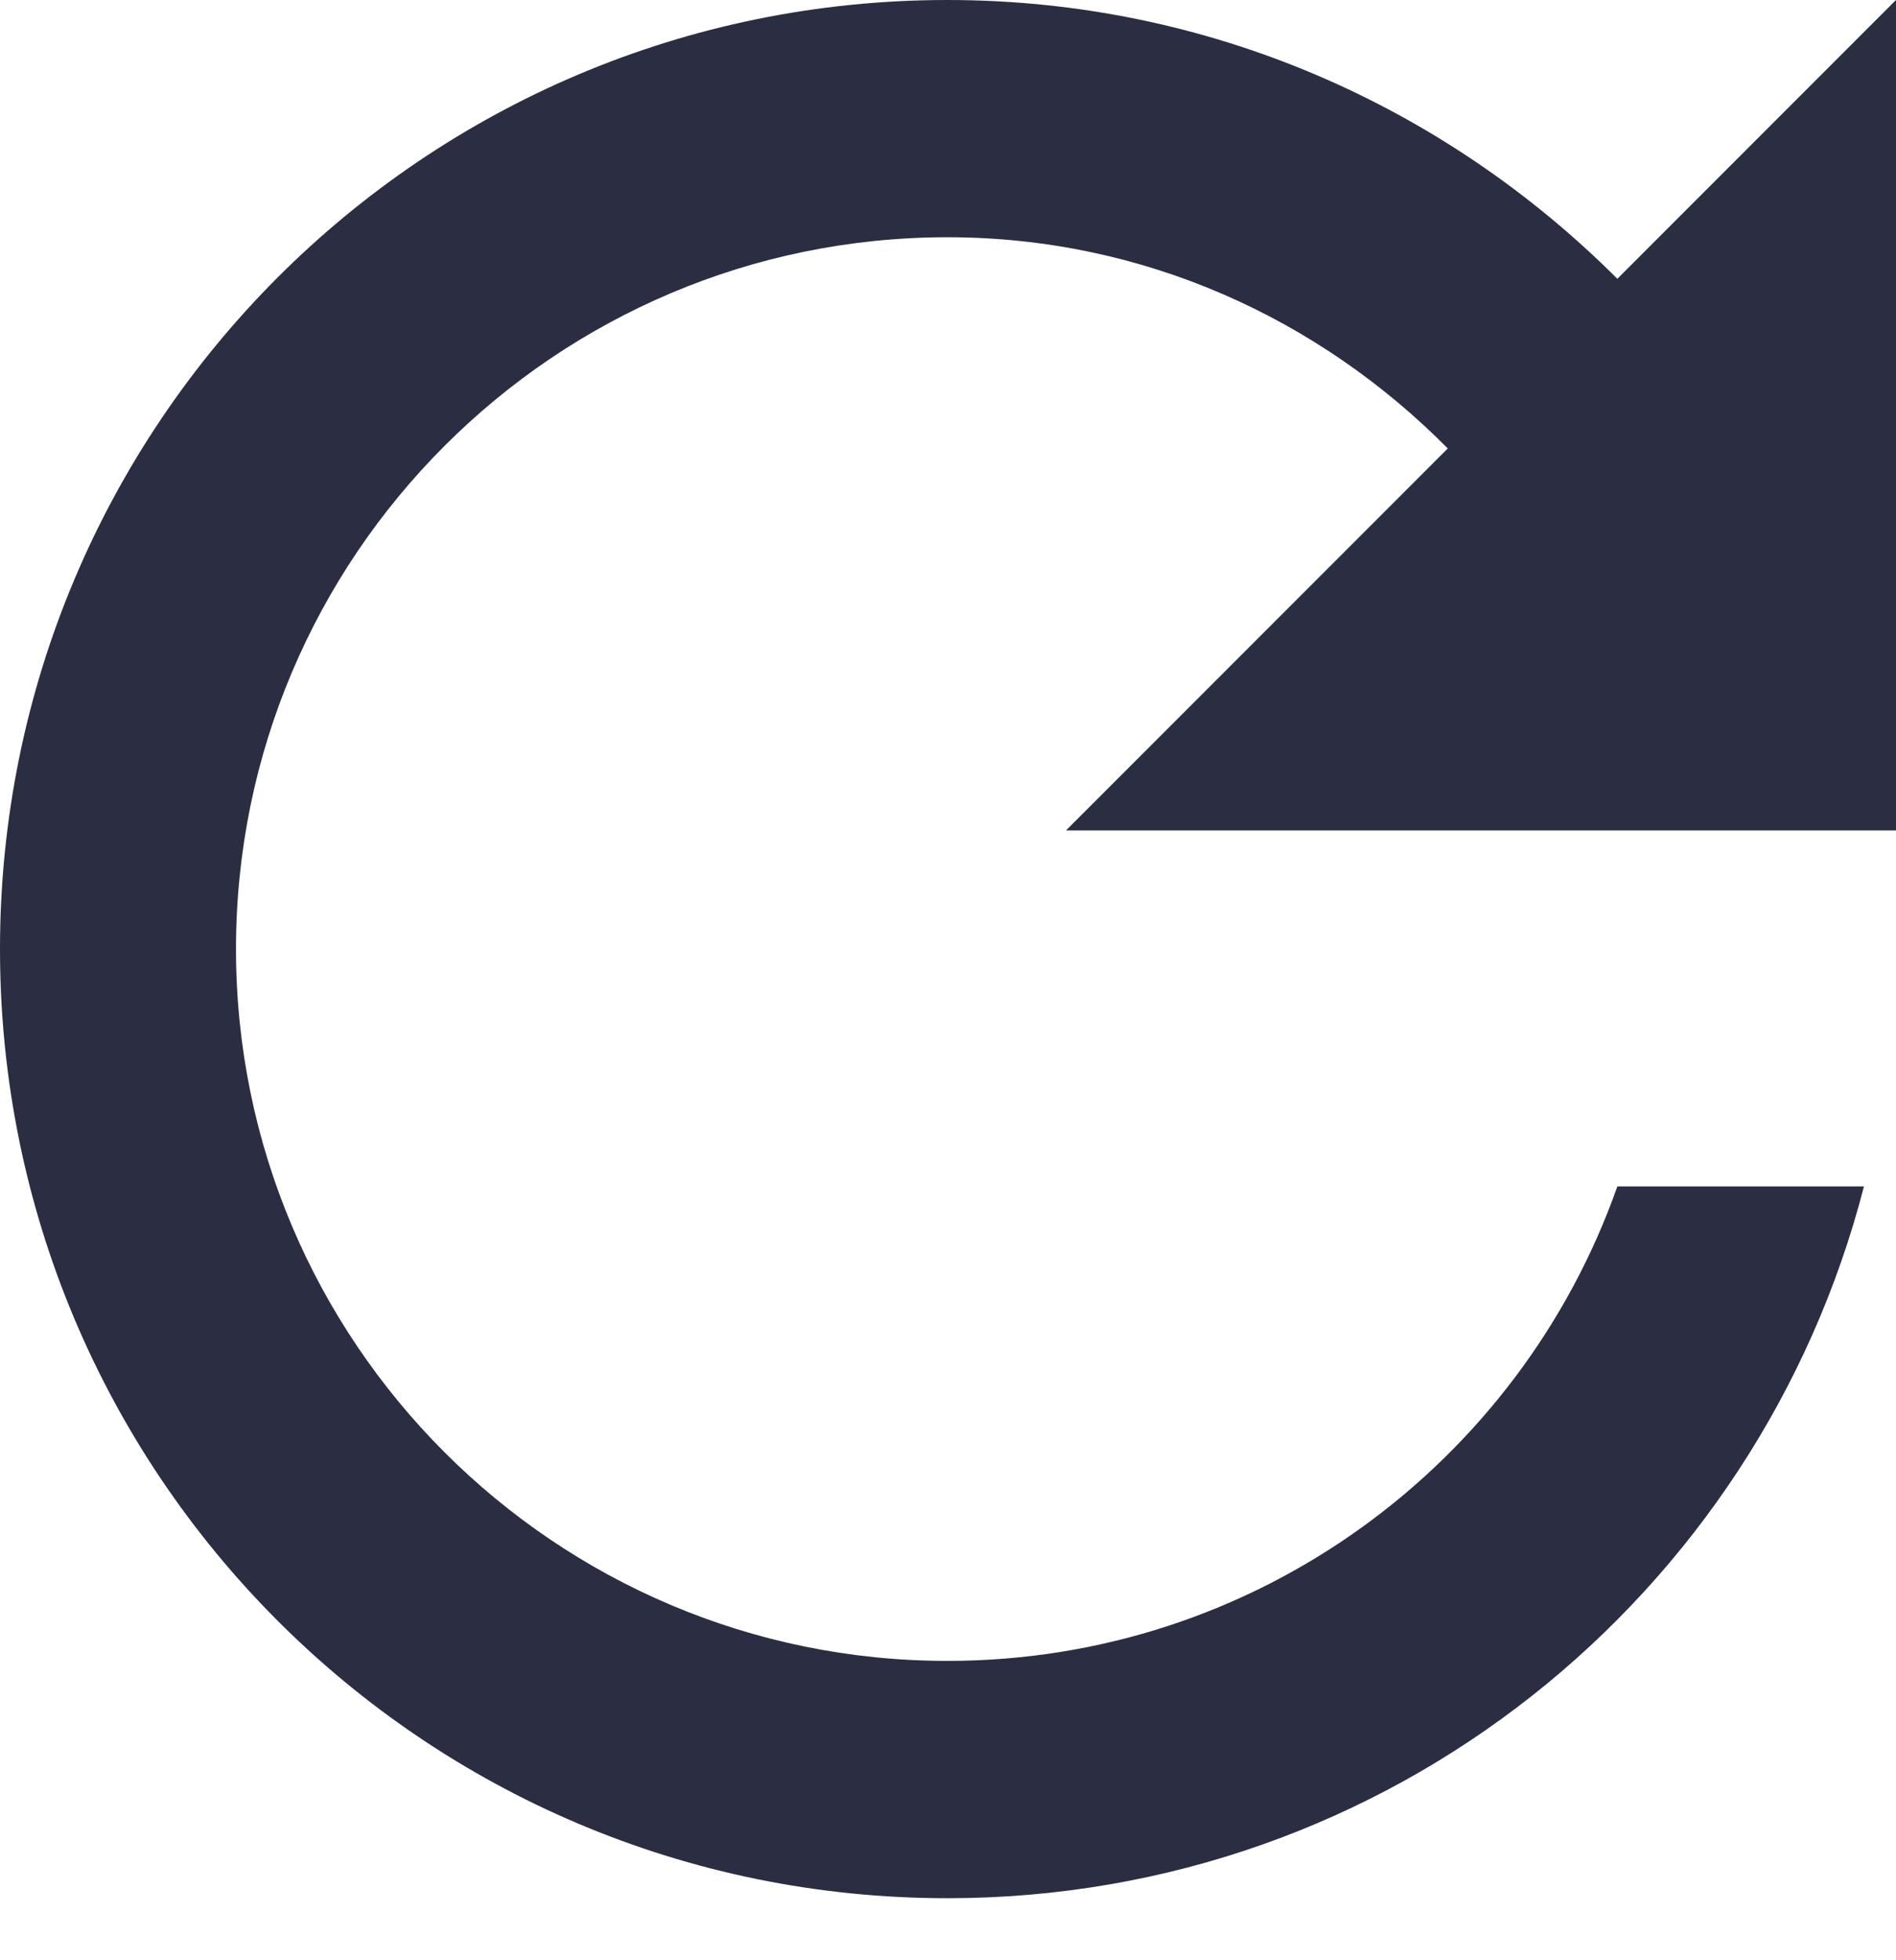 <svg width="30" height="31" viewBox="0 0 30 31" fill="none" xmlns="http://www.w3.org/2000/svg">
<path d="M25.591 4.409C22.87 1.689 19.137 0 14.991 0C6.698 0 0 6.717 0 15.009C0 23.302 6.698 30.019 14.991 30.019C21.989 30.019 27.824 25.235 29.493 18.762H25.591C24.052 23.133 19.887 26.266 14.991 26.266C8.78 26.266 3.734 21.22 3.734 15.009C3.734 8.799 8.78 3.752 14.991 3.752C18.105 3.752 20.882 5.047 22.908 7.092L16.867 13.133H30V0L25.591 4.409Z" fill="#2B2D42"/>
</svg>
